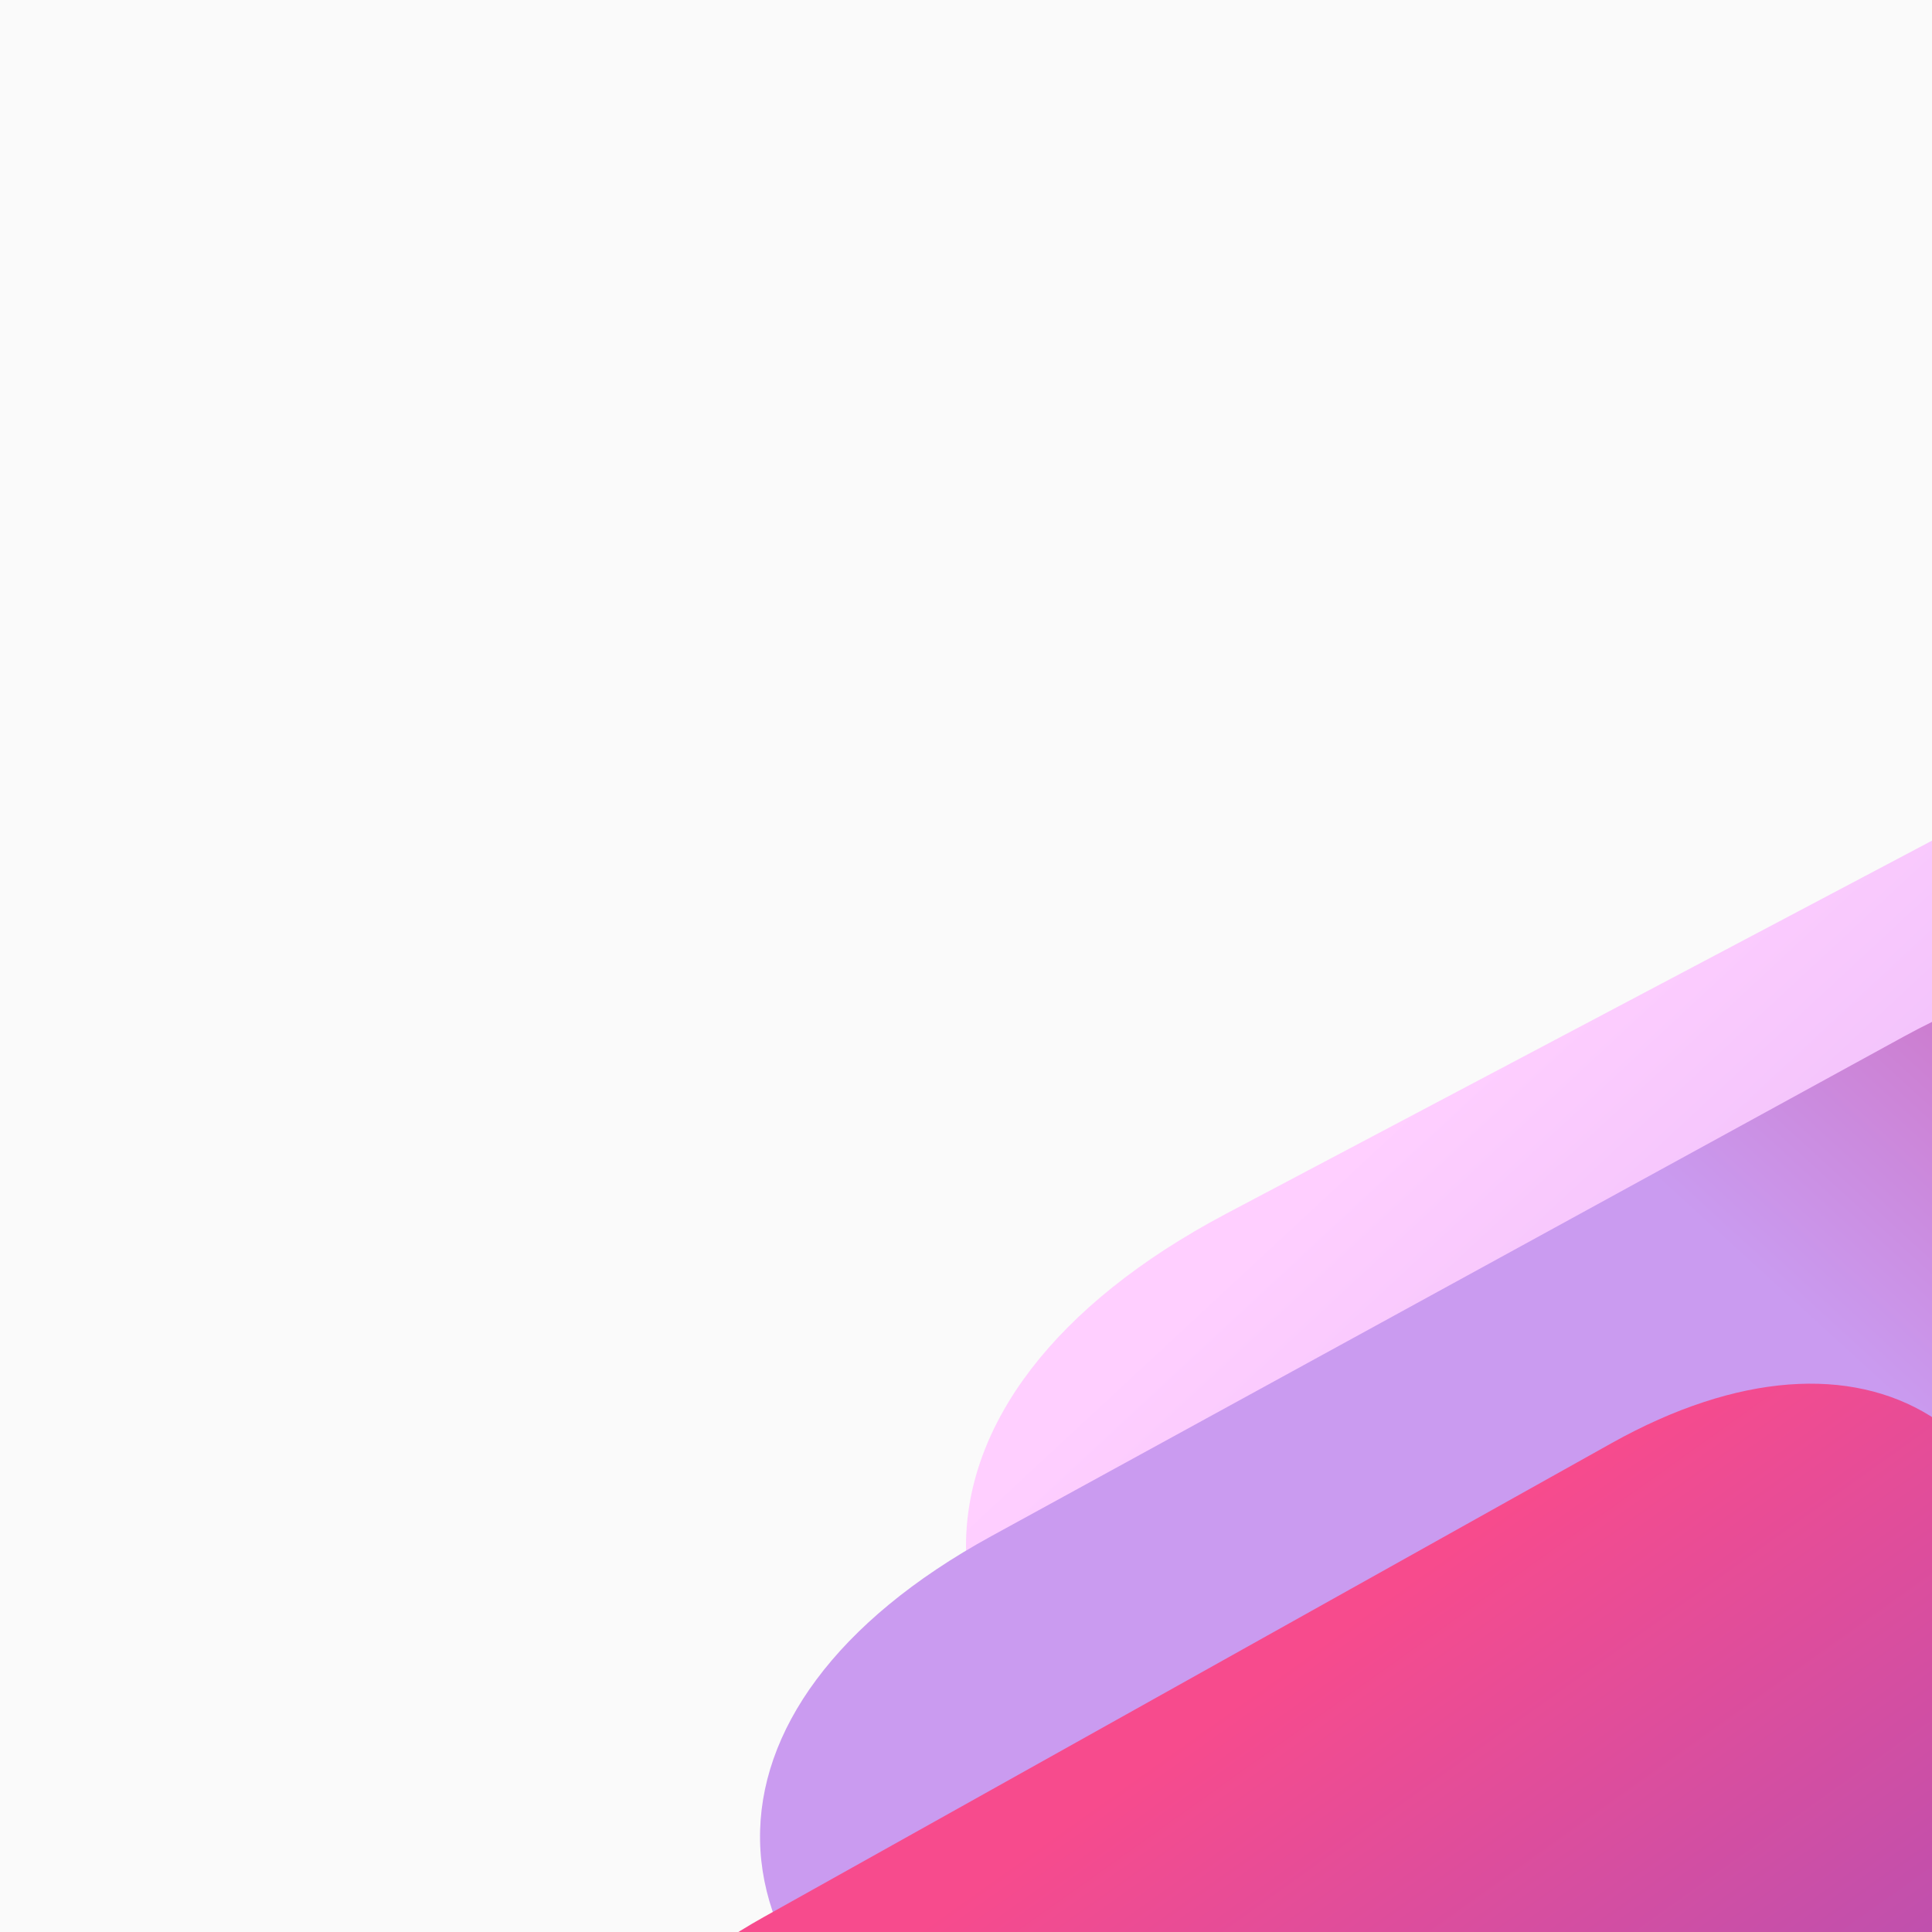 <?xml version="1.0" encoding="UTF-8" standalone="no"?><!-- Generator: Gravit.io --><svg xmlns="http://www.w3.org/2000/svg" xmlns:xlink="http://www.w3.org/1999/xlink" style="isolation:isolate" viewBox="0 0 600 600" width="600pt" height="600pt"><rect x="0" y="0" width="600" height="600" fill="#333333" stroke="none"/><defs><clipPath id="_clipPath_v3D3ojyrcYpSzsWg5clETASoXuiZ4pLe"><rect width="600" height="600"/></clipPath></defs><g clip-path="url(#_clipPath_v3D3ojyrcYpSzsWg5clETASoXuiZ4pLe)"><clipPath id="_clipPath_PMScAhGI5fcJTe9fzfgaRAp31FHmn6KZ"><rect x="0" y="0" width="600" height="600" transform="matrix(1,0,0,1,0,0)" fill="rgb(255,255,255)"/></clipPath><g clip-path="url(#_clipPath_PMScAhGI5fcJTe9fzfgaRAp31FHmn6KZ)"><g><clipPath id="_clipPath_Fq7aRgPqzPKdxjC8HuF7gJoPUD2MlrNd"><rect x="0" y="0" width="600" height="600" transform="matrix(1,0,0,1,0,0)" fill="rgb(255,255,255)"/></clipPath><g clip-path="url(#_clipPath_Fq7aRgPqzPKdxjC8HuF7gJoPUD2MlrNd)"><g><g><clipPath id="_clipPath_ZuhD4C91VY619CfncAor5ewnMU2LNUMo"><rect x="0" y="0" width="600" height="600" transform="matrix(1,0,0,1,0,0)" fill="rgb(255,255,255)"/></clipPath><g clip-path="url(#_clipPath_ZuhD4C91VY619CfncAor5ewnMU2LNUMo)"><g><g><g><rect x="0" y="0" width="600" height="600" transform="matrix(1,0,0,1,0,0)" fill="rgb(250,250,250)"/></g></g></g></g></g></g></g></g></g><linearGradient id="_lgradient_3" x1="0.272" y1="0.553" x2="0.866" y2="0.263" gradientTransform="matrix(-233.15,-656.657,777.787,-276.157,378.302,1023.21)" gradientUnits="userSpaceOnUse"><stop offset="0%" stop-opacity="1" style="stop-color:rgb(198,152,239)"/><stop offset="98.261%" stop-opacity="1" style="stop-color:rgb(255,207,255)"/></linearGradient><path d=" M 909.72 310.999 L 900.303 468.151 L 890.887 625.303 C 883.591 747.058 790.113 799.642 682.27 742.657 L 531.577 663.03 L 380.885 583.403 C 273.042 526.417 273.038 433.88 380.876 376.885 L 554.213 285.274 L 727.55 193.662 C 835.388 136.667 917.016 189.244 909.72 310.999 Z " fill="url(#_lgradient_3)"/><linearGradient id="_lgradient_4" x1="0.642" y1="0.367" x2="0.776" y2="0.183" gradientTransform="matrix(695.497,96.637,-92.486,665.621,191.621,145.872)" gradientUnits="userSpaceOnUse"><stop offset="0%" stop-opacity="1" style="stop-color:rgb(202,155,240)"/><stop offset="96.957%" stop-opacity="1" style="stop-color:rgb(206,107,188)"/></linearGradient><path d=" M 615.987 817.806 L 463.437 740.677 L 310.888 663.547 C 212.291 613.696 210.92 530.146 307.828 477.086 L 449.521 399.507 L 591.213 321.928 C 688.122 268.868 770.455 315.415 774.958 425.806 L 780.716 566.96 L 786.474 708.115 C 790.977 818.506 714.584 867.657 615.987 817.806 Z " fill="url(#_lgradient_4)"/><linearGradient id="_lgradient_5" x1="0.217" y1="0.573" x2="0.844" y2="0.374" gradientTransform="matrix(-183.091,-472.108,580.702,-225.205,245.726,1065.654)" gradientUnits="userSpaceOnUse"><stop offset="1.304%" stop-opacity="1" style="stop-color:rgb(146,84,200)"/><stop offset="100%" stop-opacity="1" style="stop-color:rgb(247,75,141)"/></linearGradient><path d=" M 636.007 531.833 L 630.946 644.703 L 625.886 757.572 C 621.841 847.806 552.162 889.929 470.383 851.579 L 356.433 798.142 L 242.482 744.705 C 160.703 706.355 158.32 639.44 237.164 595.37 L 368.823 521.78 L 500.482 448.189 C 579.326 404.12 640.052 441.599 636.007 531.833 Z " fill="url(#_lgradient_5)"/></g></svg>
